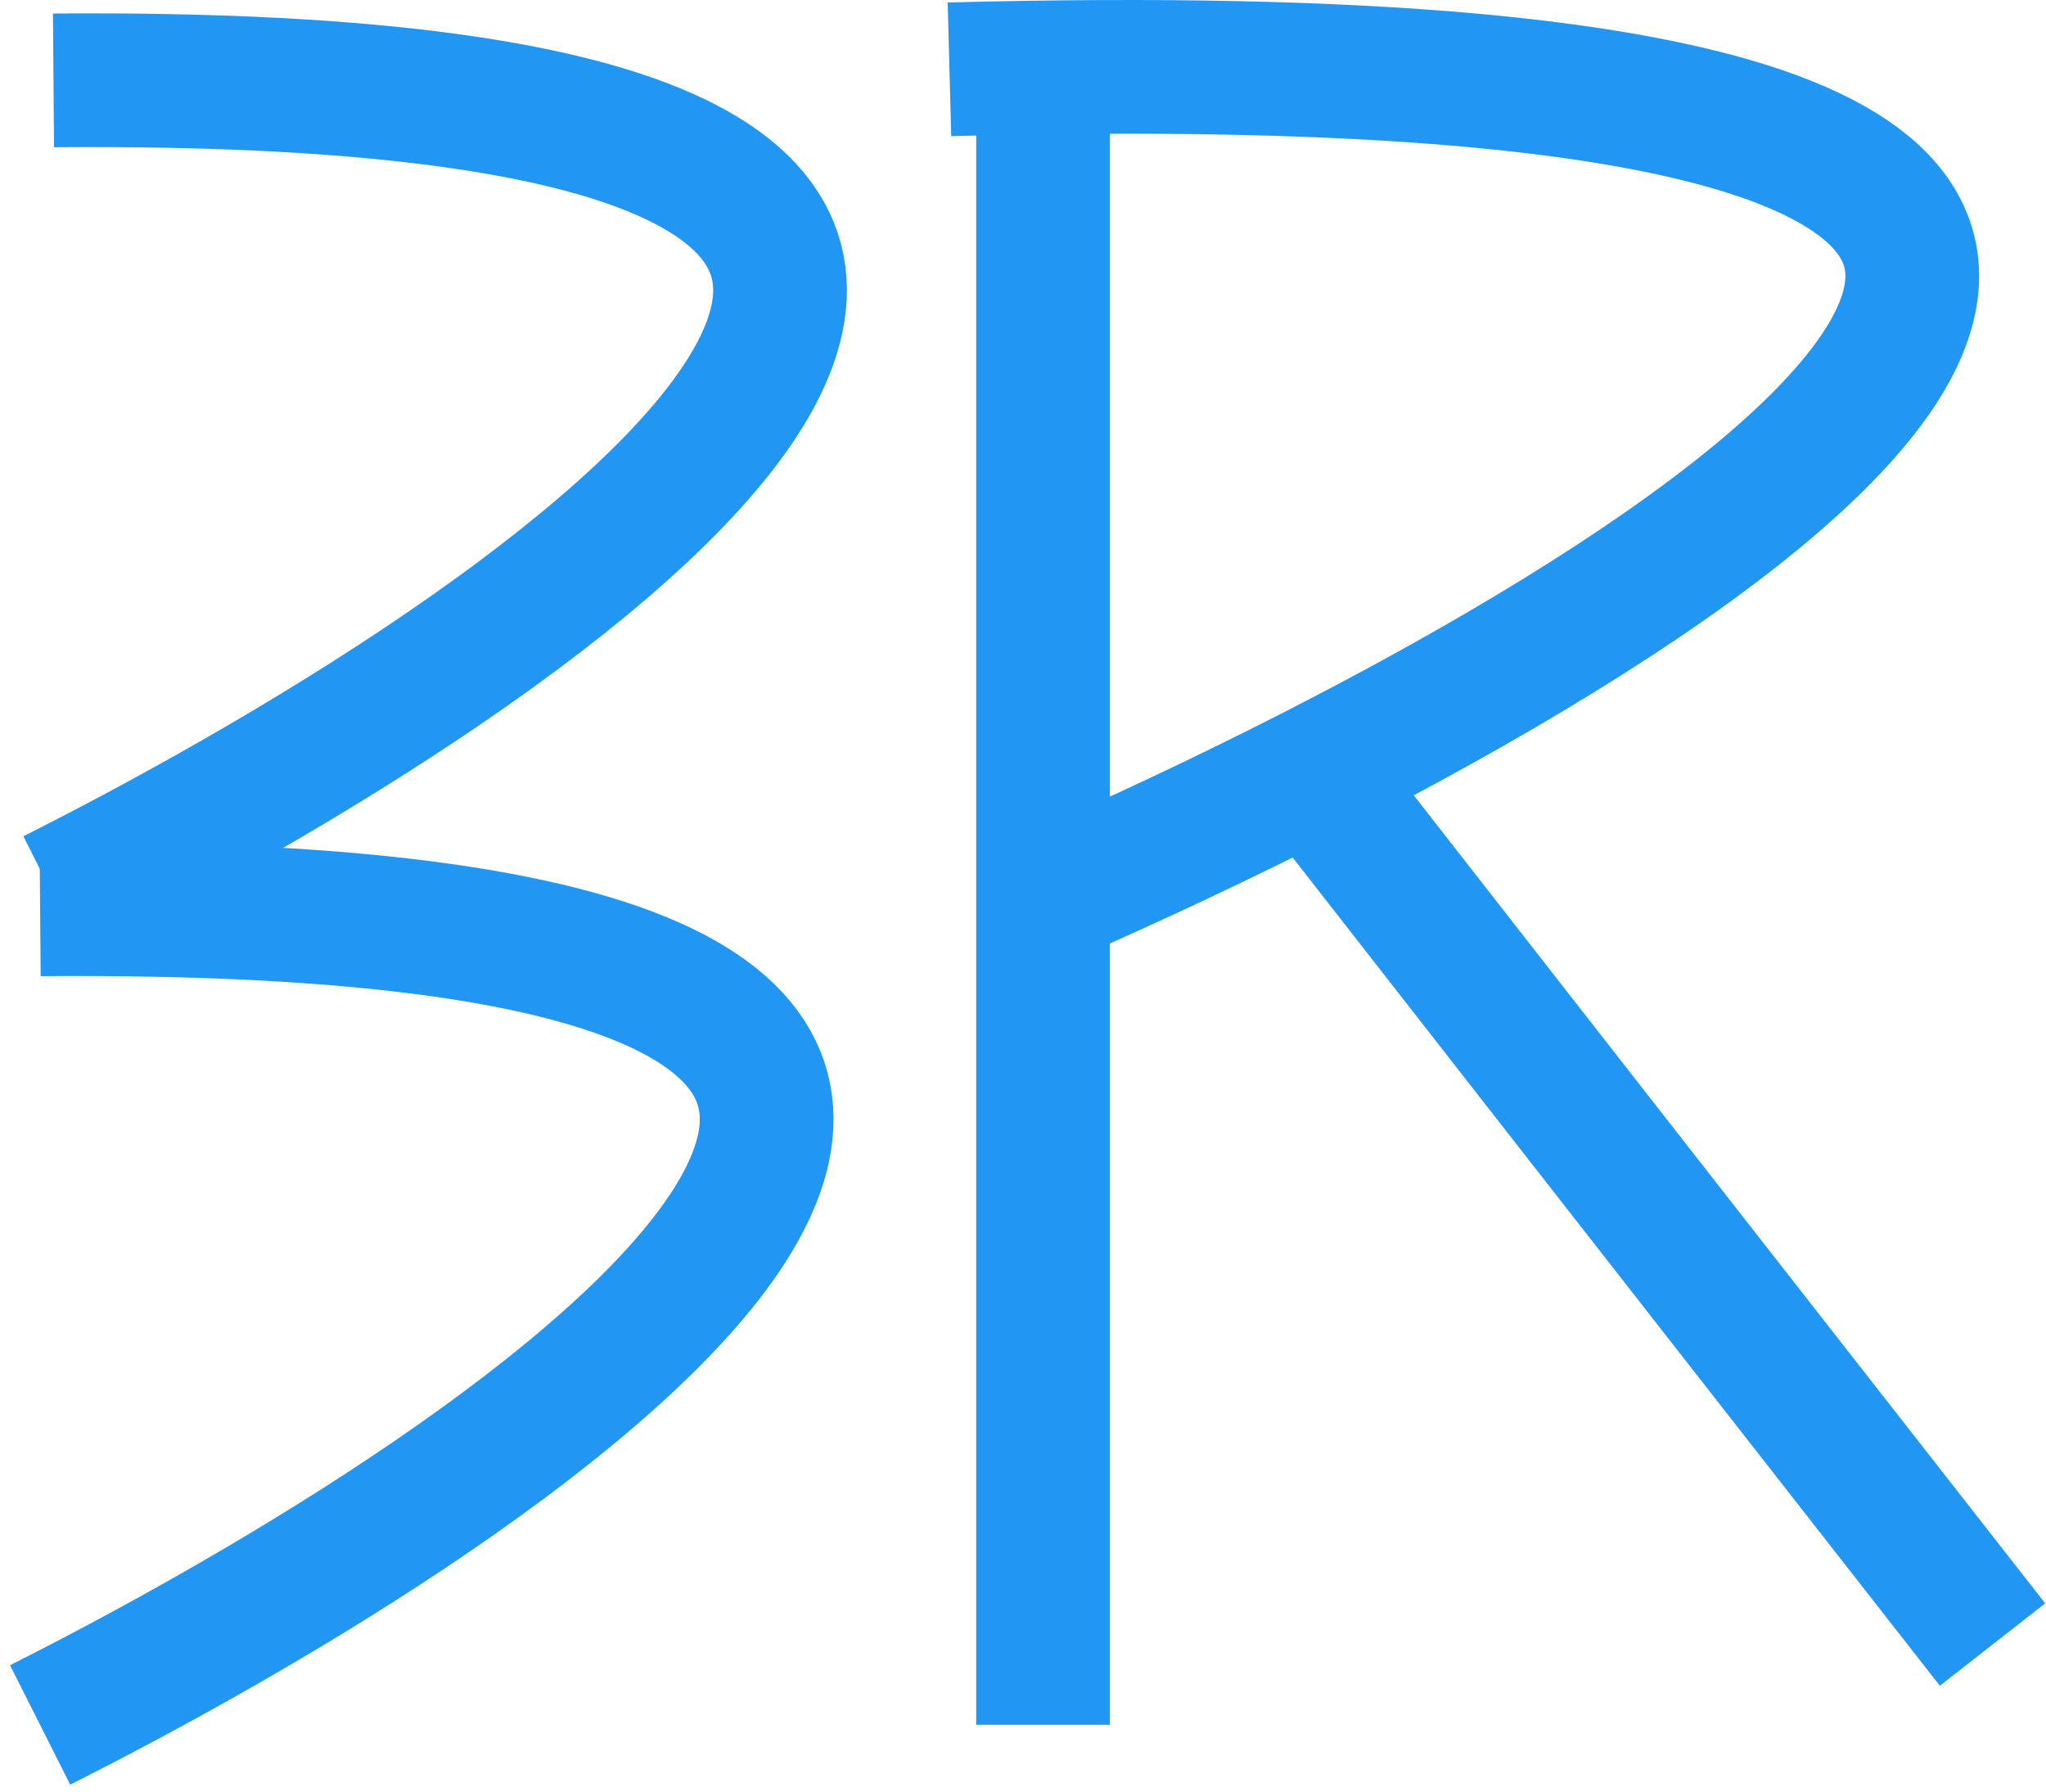 <svg width="153" height="134" viewBox="0 0 153 134" fill="none" xmlns="http://www.w3.org/2000/svg">
<path id="Vector 17" d="M71 5.185C197.606 1.832 128.881 44.998 78.693 67" stroke="#2196F3" stroke-width="10"/>
<path id="Vector 18" d="M78 129V5" stroke="#2196F3" stroke-width="10"/>
<path id="Vector 19" d="M149 123C120.862 87.022 103.943 65.342 99 59" stroke="#2196F3" stroke-width="10"/>
<path id="Vector 20" d="M4 6.011C102.4 5.212 45 46.345 4 67.011" stroke="#2196F3" stroke-width="10"/>
<path id="Vector 21" d="M3 68.011C101.4 67.212 44 108.345 3 129.012" stroke="#2196F3" stroke-width="10"/>
</svg>
